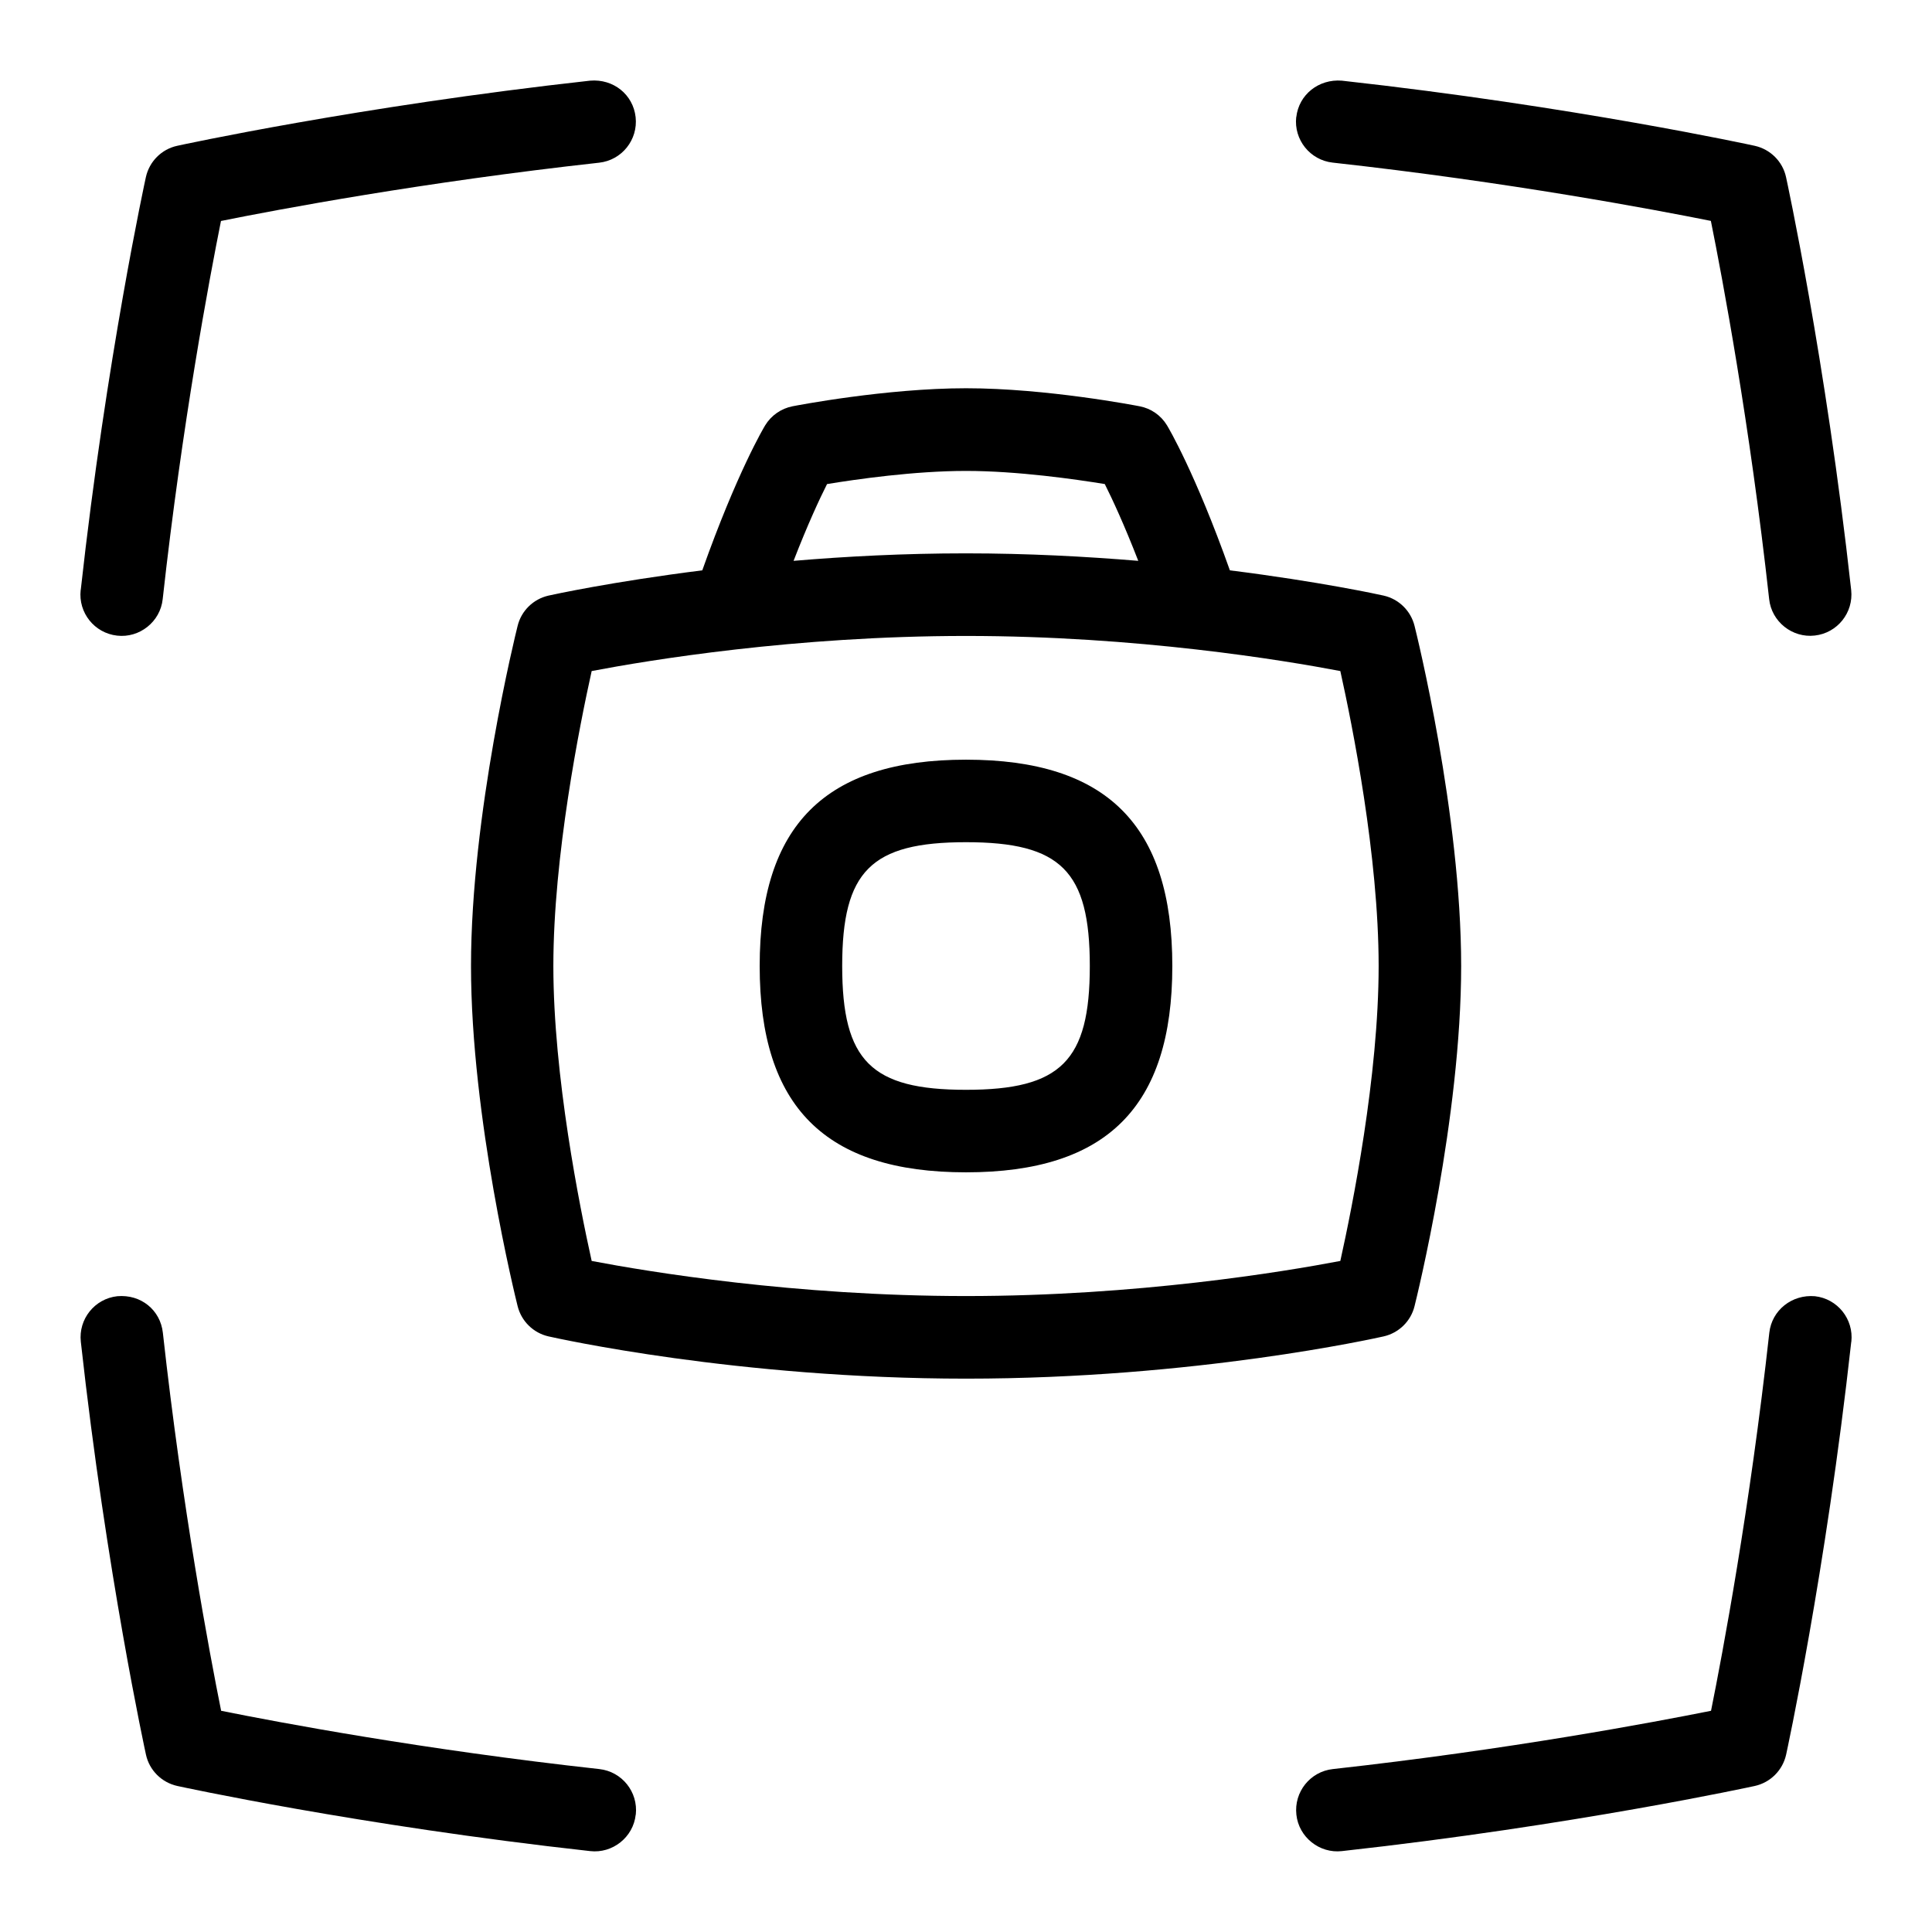 <svg id="Layer_1" viewBox="0 0 24 24" xmlns="http://www.w3.org/2000/svg" data-name="Layer 1"><path d="m17.572 16.225c.024-.095.579-2.338.579-4.225s-.555-4.13-.579-4.225c-.047-.188-.195-.333-.383-.376-.053-.012-.79-.173-1.911-.314-.43-1.211-.766-1.777-.781-1.801-.075-.124-.198-.21-.34-.237-.047-.009-1.159-.224-2.156-.224s-2.109.215-2.156.224c-.142.028-.265.114-.34.237-.015.024-.351.589-.781 1.801-1.121.141-1.858.302-1.911.314-.188.043-.337.188-.383.376-.024.095-.579 2.338-.579 4.225s.555 4.13.579 4.225c.047.188.195.333.383.376.095.021 2.344.525 5.188.525s5.093-.504 5.188-.525c.188-.043.337-.188.383-.376zm-7.296-10.212c.363-.06 1.084-.163 1.724-.163s1.361.104 1.724.163c.092.183.24.501.416.954-.652-.054-1.371-.093-2.141-.093s-1.489.038-2.141.093c.176-.454.324-.772.416-.954zm6.374 9.651c-.704.134-2.522.436-4.65.436s-3.946-.302-4.65-.436c-.149-.671-.476-2.299-.476-3.664s.327-2.993.476-3.664c.704-.134 2.522-.436 4.65-.436s3.946.302 4.65.436c.149.671.476 2.299.476 3.664s-.327 2.993-.476 3.664zm-4.65-6.227c-1.748 0-2.563.814-2.563 2.563s.814 2.563 2.563 2.563 2.563-.814 2.563-2.563-.814-2.563-2.563-2.563zm0 4.101c-1.178 0-1.538-.359-1.538-1.538s.359-1.538 1.538-1.538 1.538.359 1.538 1.538-.359 1.538-1.538 1.538zm-10.997-6.209c.318-2.876.804-5.106.809-5.128.043-.195.195-.348.39-.39.023-.005 2.252-.491 5.128-.809.29-.025.535.173.566.453.031.282-.172.535-.453.566-2.189.242-3.989.581-4.698.724-.142.709-.482 2.511-.724 4.698-.03.282-.289.485-.566.453-.281-.031-.484-.284-.453-.566zm6.894 15.213c-.03.282-.289.485-.566.453-2.876-.318-5.106-.804-5.128-.809-.195-.043-.348-.195-.39-.39-.005-.023-.491-2.251-.809-5.128-.031-.282.172-.535.453-.566.295-.026.535.173.566.453.242 2.186.581 3.988.724 4.697.709.143 2.511.483 4.698.724.281.031.484.284.453.566zm15.1-5.874c-.318 2.876-.804 5.105-.809 5.128-.043.195-.195.347-.39.39-.023.005-2.252.491-5.128.809-.277.032-.536-.171-.566-.453-.031-.282.172-.535.453-.566 2.186-.242 3.988-.582 4.698-.724.143-.709.482-2.511.724-4.697.032-.28.281-.477.566-.453.281.031.484.284.453.566zm-6.894-15.213c.031-.28.279-.476.566-.453 2.876.318 5.106.804 5.128.809.195.043.348.195.39.39.005.023.491 2.252.809 5.128.031.282-.172.535-.453.566-.277.032-.536-.171-.566-.453-.242-2.189-.581-3.989-.724-4.698-.709-.142-2.511-.482-4.698-.724-.281-.031-.484-.284-.453-.566z"/></svg>